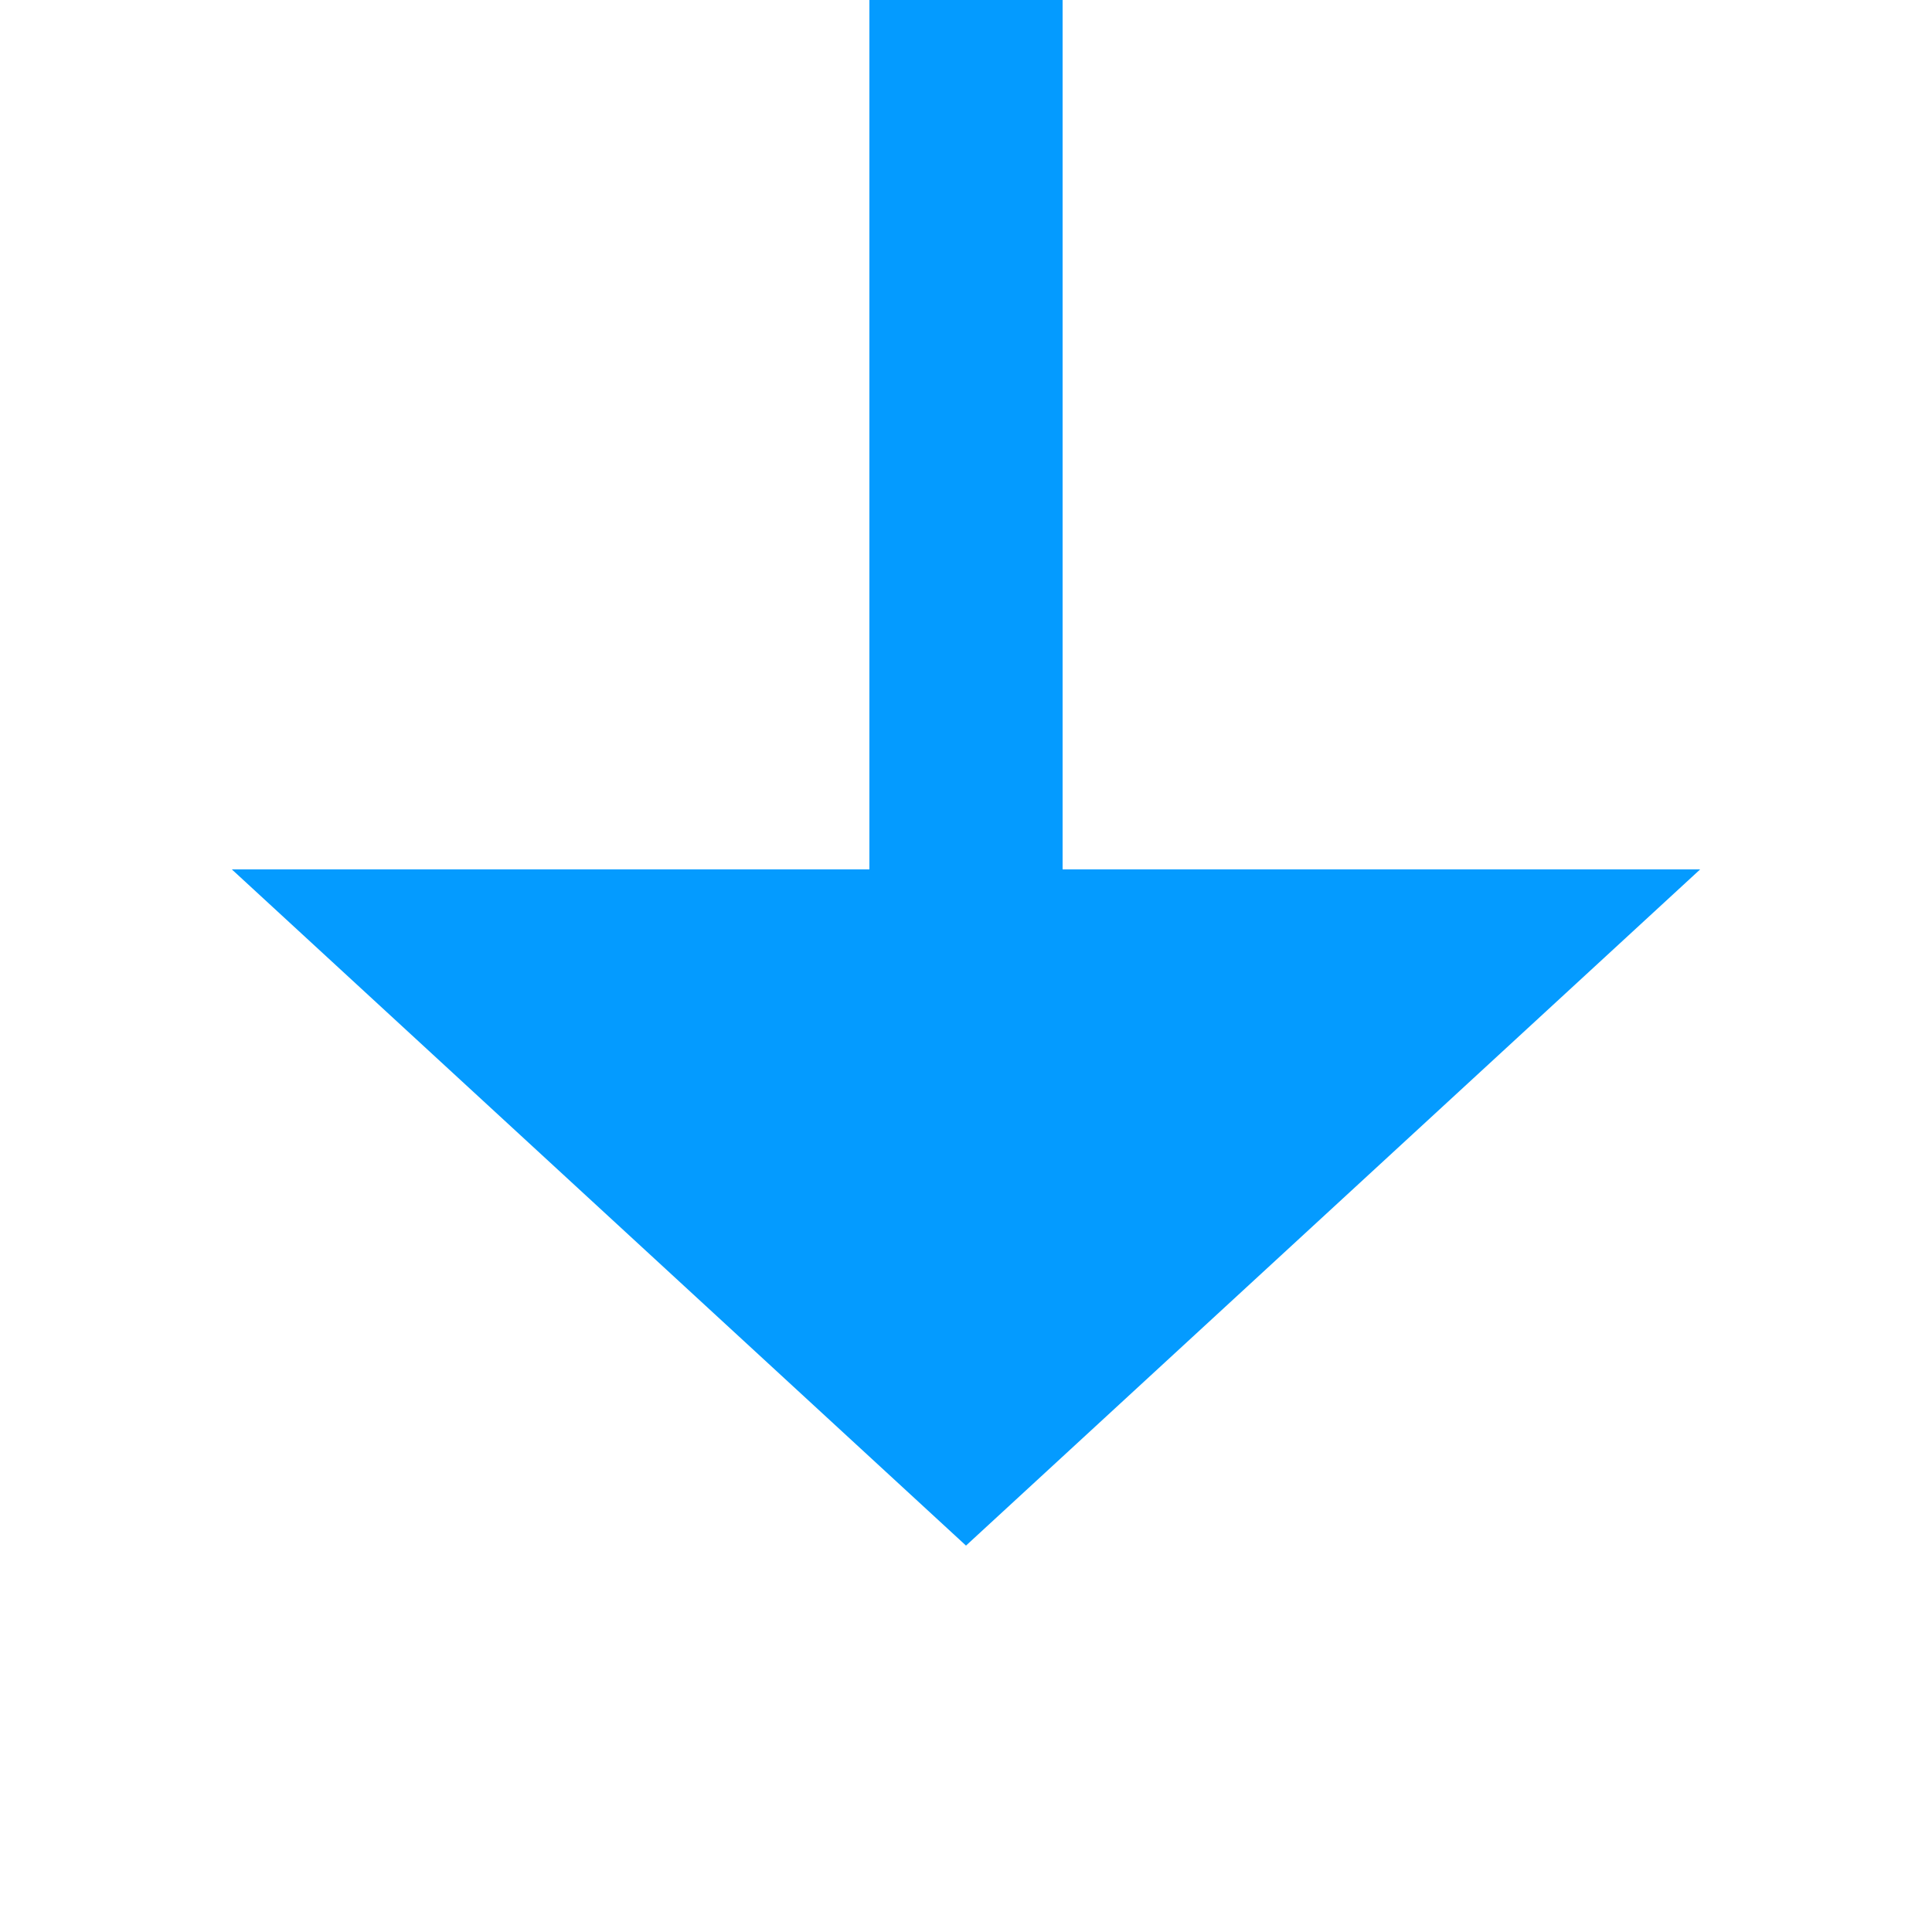 ﻿<?xml version="1.0" encoding="utf-8"?>
<svg version="1.1" xmlns:xlink="http://www.w3.org/1999/xlink" width="20px" height="20px" preserveAspectRatio="xMinYMid meet" viewBox="711 1313  20 18" xmlns="http://www.w3.org/2000/svg">
  <path d="M 1496 886  L 1496 1220  L 1355 1220  A 3 3 0 0 0 1352 1217 A 3 3 0 0 0 1349 1220 L 721 1220  L 721 1322  " stroke-width="2" stroke="#049bff" fill="none" />
  <path d="M 713.4 1321  L 721 1328  L 728.6 1321  L 713.4 1321  Z " fill-rule="nonzero" fill="#049bff" stroke="none" />
</svg>